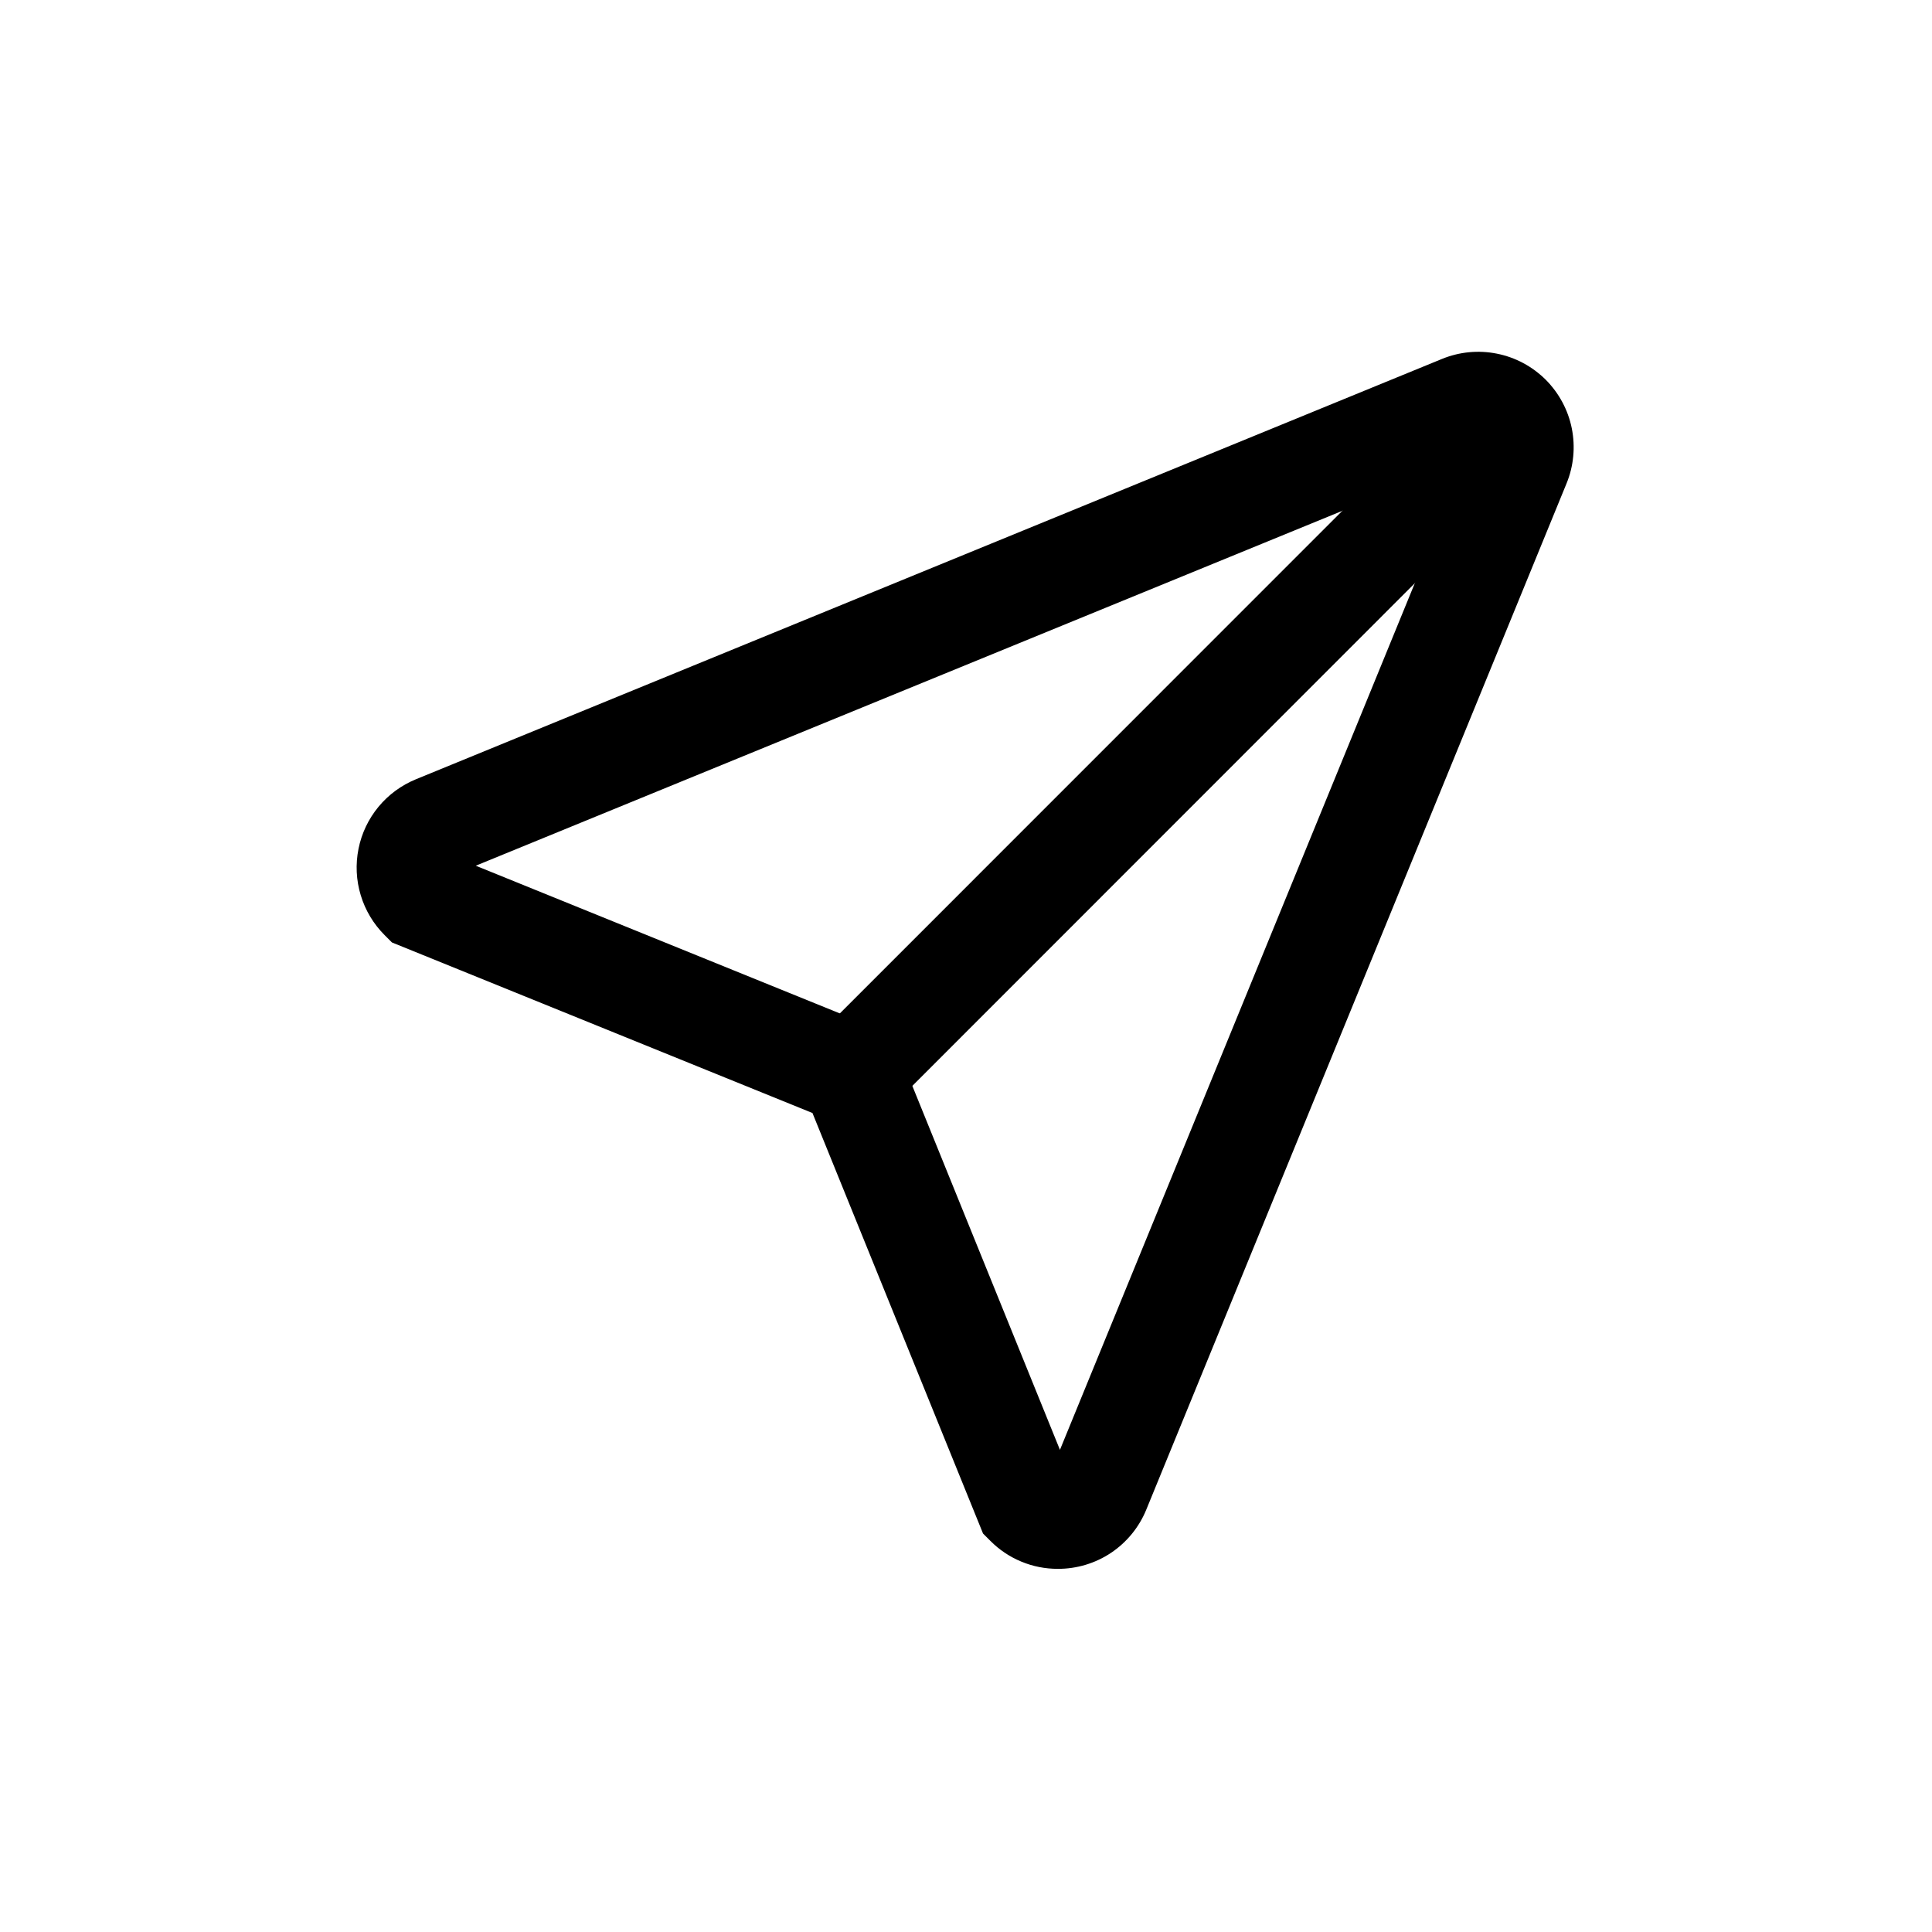 <svg width="32" height="32" viewBox="0 0 32 32" fill="none" xmlns="http://www.w3.org/2000/svg">
<path d="M17.52 25.985C17.313 25.985 17.107 25.945 16.916 25.865C16.724 25.786 16.55 25.669 16.404 25.522L16.282 25.4L13.457 18.435L6.492 15.61L6.37 15.488C6.186 15.304 6.05 15.077 5.975 14.828C5.899 14.578 5.887 14.314 5.938 14.059C5.989 13.803 6.103 13.564 6.269 13.363C6.435 13.162 6.648 13.006 6.889 12.907L23.884 5.945C24.172 5.827 24.489 5.796 24.795 5.858C25.101 5.919 25.381 6.069 25.602 6.29C25.822 6.51 25.973 6.791 26.034 7.096C26.095 7.402 26.065 7.719 25.947 8.007L18.985 25.007C18.866 25.297 18.663 25.545 18.402 25.72C18.141 25.894 17.834 25.986 17.52 25.985ZM7.88 14.339L14.765 17.132L17.556 24.014L24.265 7.629L7.88 14.339Z" fill="currentColor"/>
<path d="M14.11 18.635C13.998 18.635 13.888 18.613 13.785 18.57C13.682 18.527 13.589 18.465 13.51 18.386C13.351 18.227 13.262 18.011 13.262 17.786C13.262 17.561 13.351 17.345 13.51 17.186L24.4 6.293C24.559 6.134 24.775 6.045 25 6.045C25.225 6.045 25.441 6.134 25.6 6.293C25.759 6.452 25.848 6.668 25.848 6.893C25.848 7.118 25.759 7.334 25.6 7.493L14.711 18.386C14.632 18.465 14.539 18.528 14.435 18.57C14.332 18.613 14.222 18.635 14.11 18.635Z" fill="currentColor"/>
</svg>
